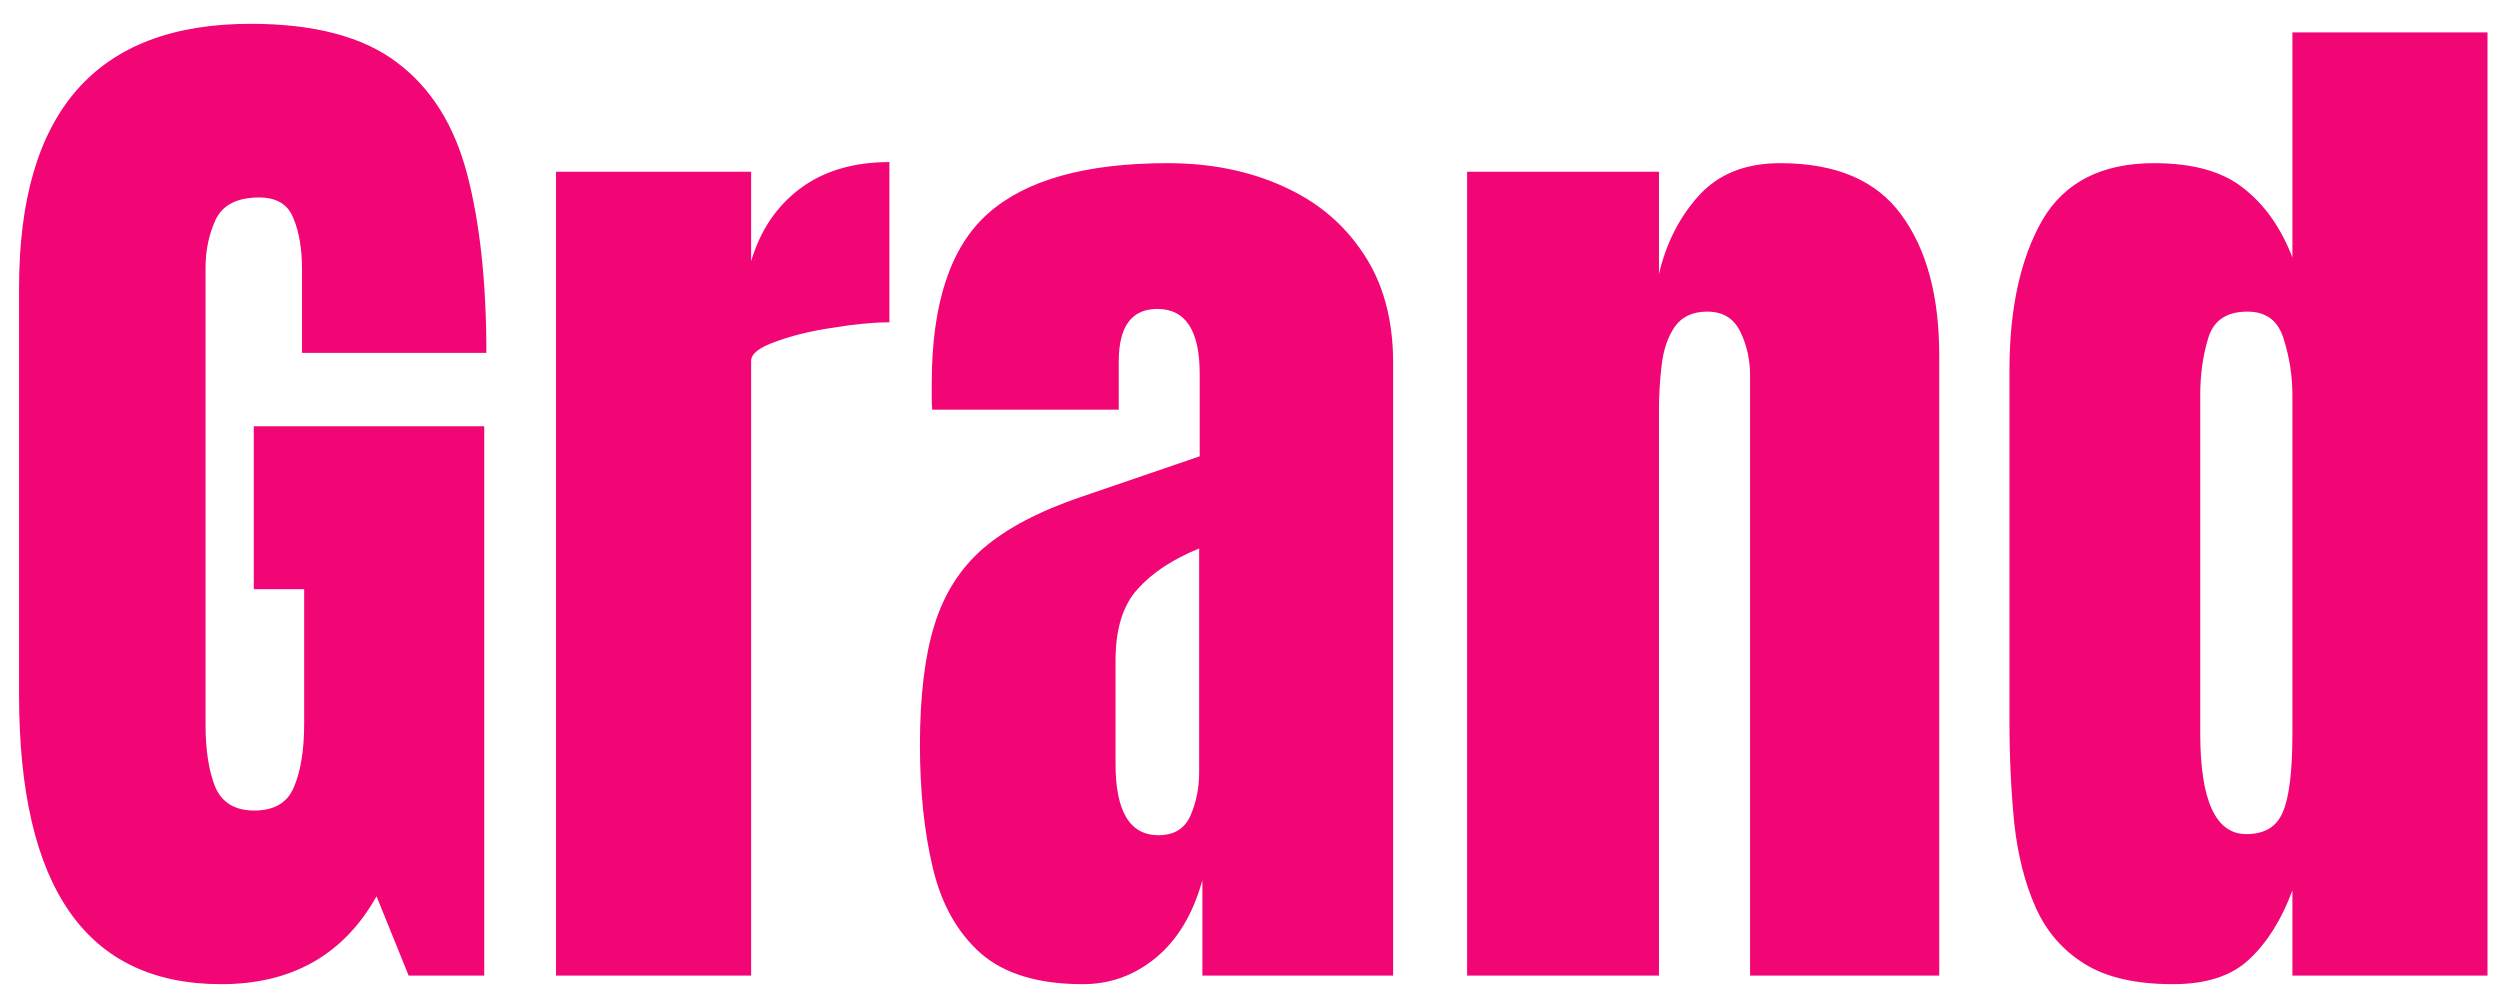 <svg width="82" height="33" viewBox="0 0 82 33" fill="none" xmlns="http://www.w3.org/2000/svg">
<path d="M7.252 32.281C2.834 32.281 0.625 29.117 0.625 22.789V9.447C0.625 3.67 3.156 0.781 8.219 0.781C10.305 0.781 11.904 1.203 13.018 2.047C14.131 2.879 14.898 4.098 15.32 5.703C15.742 7.309 15.953 9.266 15.953 11.574H9.906V8.832C9.906 8.164 9.812 7.607 9.625 7.162C9.449 6.705 9.074 6.477 8.5 6.477C7.785 6.477 7.311 6.717 7.076 7.197C6.854 7.678 6.742 8.205 6.742 8.779V23.773C6.742 24.605 6.848 25.285 7.059 25.812C7.281 26.328 7.709 26.586 8.342 26.586C8.998 26.586 9.432 26.328 9.643 25.812C9.865 25.285 9.977 24.594 9.977 23.738V19.326H8.324V13.982H15.883V32H13.404L12.35 29.398C11.271 31.32 9.572 32.281 7.252 32.281ZM18.238 32V5.633H24.637V8.568C24.941 7.549 25.48 6.752 26.254 6.178C27.027 5.604 28 5.316 29.172 5.316V10.572C28.656 10.572 28.041 10.631 27.326 10.748C26.611 10.854 25.984 11.006 25.445 11.205C24.906 11.393 24.637 11.604 24.637 11.838V32H18.238ZM35.518 32.281C34.053 32.281 32.934 31.941 32.16 31.262C31.398 30.582 30.877 29.65 30.596 28.467C30.314 27.283 30.174 25.941 30.174 24.441C30.174 22.836 30.332 21.523 30.648 20.504C30.965 19.473 31.504 18.629 32.266 17.973C33.039 17.316 34.1 16.76 35.447 16.303L39.35 14.967V12.26C39.35 10.842 38.887 10.133 37.961 10.133C37.117 10.133 36.695 10.707 36.695 11.855V13.438H30.578C30.566 13.344 30.561 13.227 30.561 13.086C30.561 12.934 30.561 12.764 30.561 12.576C30.561 9.951 31.176 8.094 32.406 7.004C33.648 5.902 35.611 5.352 38.295 5.352C39.701 5.352 40.961 5.604 42.074 6.107C43.188 6.6 44.066 7.332 44.711 8.305C45.367 9.277 45.695 10.479 45.695 11.908V32H39.438V28.871C39.133 29.973 38.629 30.816 37.926 31.402C37.223 31.988 36.42 32.281 35.518 32.281ZM37.996 27.395C38.512 27.395 38.863 27.178 39.051 26.744C39.238 26.311 39.332 25.842 39.332 25.338V17.99C38.465 18.342 37.791 18.787 37.31 19.326C36.83 19.854 36.59 20.633 36.59 21.664V25.057C36.59 26.615 37.059 27.395 37.996 27.395ZM48.121 32V5.633H54.414V8.99C54.648 7.982 55.082 7.127 55.715 6.424C56.359 5.709 57.25 5.352 58.387 5.352C60.215 5.352 61.539 5.914 62.359 7.039C63.191 8.164 63.607 9.705 63.607 11.662V32H57.402V12.312C57.402 11.797 57.297 11.322 57.086 10.889C56.875 10.443 56.512 10.221 55.996 10.221C55.516 10.221 55.158 10.391 54.924 10.73C54.701 11.059 54.56 11.475 54.502 11.979C54.443 12.471 54.414 12.963 54.414 13.455V32H48.121ZM71.272 32.281C70.053 32.281 69.086 32.059 68.371 31.613C67.656 31.168 67.123 30.553 66.772 29.768C66.42 28.982 66.186 28.062 66.068 27.008C65.963 25.953 65.91 24.822 65.91 23.615V12.154C65.91 10.127 66.268 8.486 66.982 7.232C67.709 5.979 68.934 5.352 70.656 5.352C71.934 5.352 72.912 5.627 73.592 6.178C74.283 6.717 74.816 7.473 75.191 8.445V1.062H81.59V32H75.191V29.205C74.84 30.154 74.371 30.904 73.785 31.455C73.211 32.006 72.373 32.281 71.272 32.281ZM73.68 27.359C74.277 27.359 74.676 27.119 74.875 26.639C75.086 26.158 75.191 25.297 75.191 24.055V12.963C75.191 12.342 75.098 11.732 74.91 11.135C74.734 10.525 74.336 10.221 73.715 10.221C73.035 10.221 72.607 10.508 72.432 11.082C72.256 11.656 72.168 12.283 72.168 12.963V24.055C72.168 26.258 72.672 27.359 73.68 27.359Z" fill="#F20574"/>
</svg>
